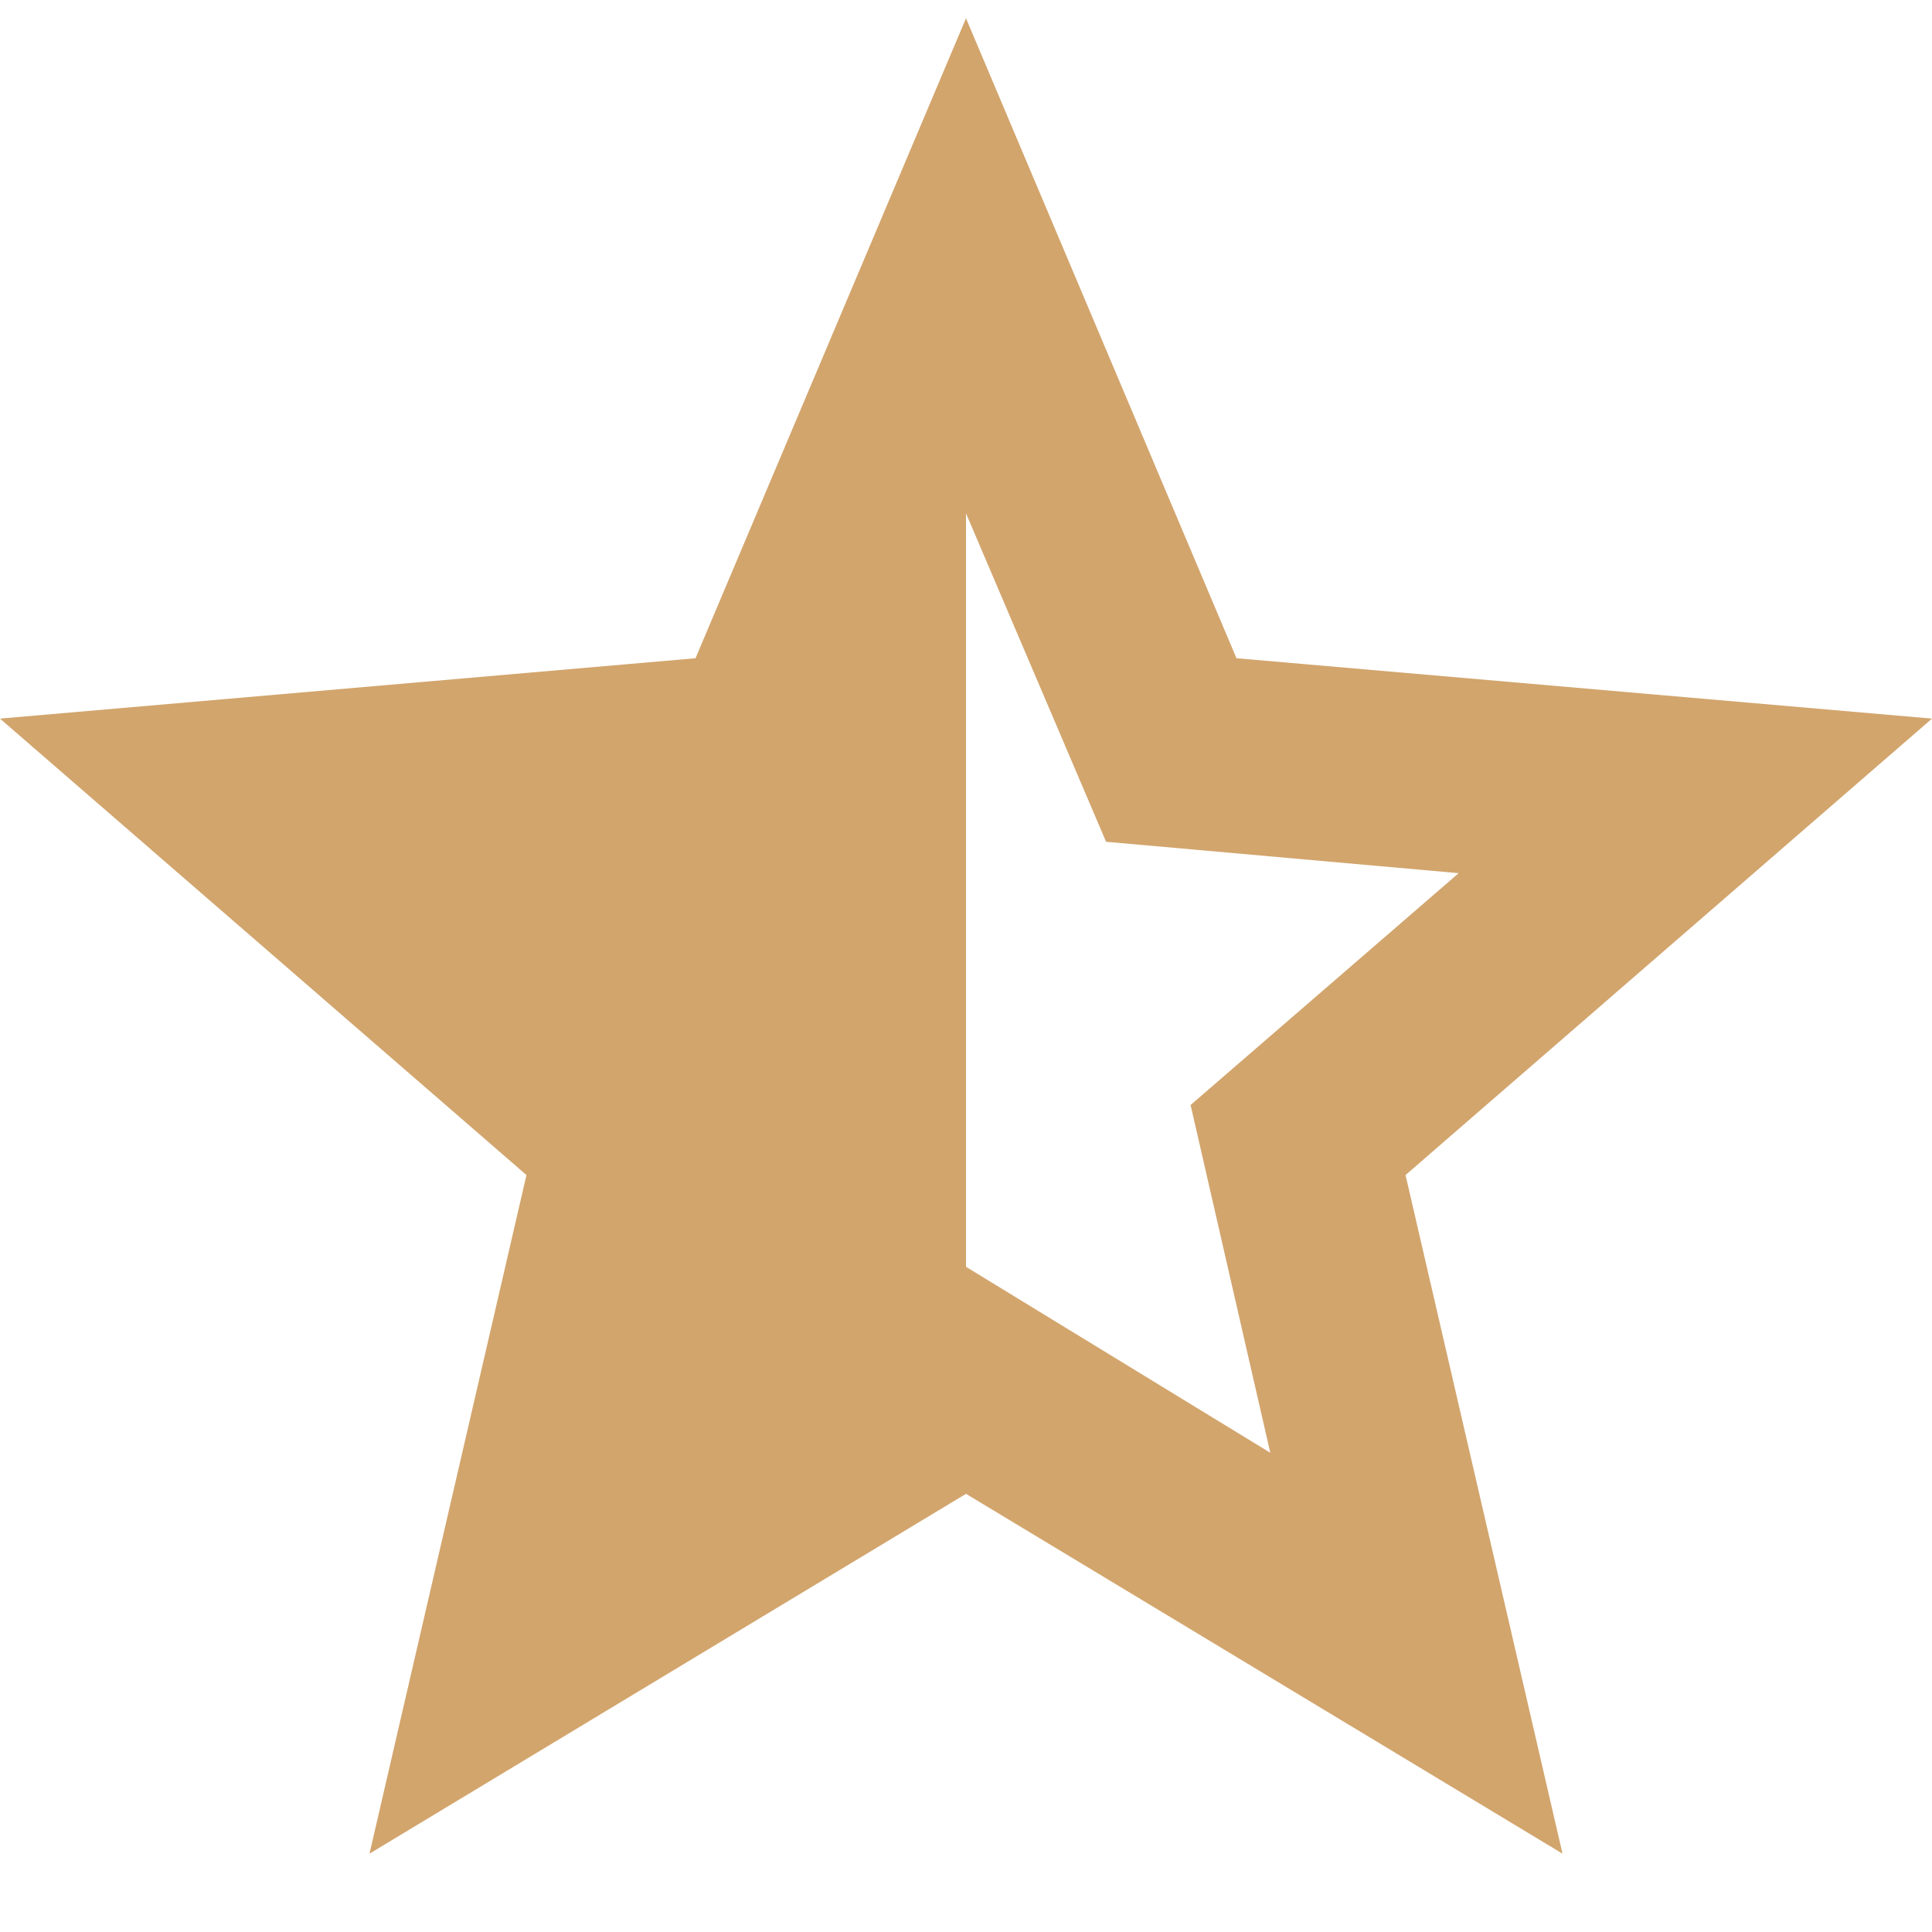 <svg width="20" height="20" viewBox="0 0 20 20" fill="none" xmlns="http://www.w3.org/2000/svg">
<path d="M10 5.314V13.114L13.15 15.039L12.325 11.439L15.1 9.039L11.45 8.714L10 5.314ZM3.825 19.189L5.45 12.164L0 7.439L7.2 6.814L10 0.189L12.8 6.814L20 7.439L14.55 12.164L16.175 19.189L10 15.464L3.825 19.189Z" fill="#D2A56D"/>
</svg>
